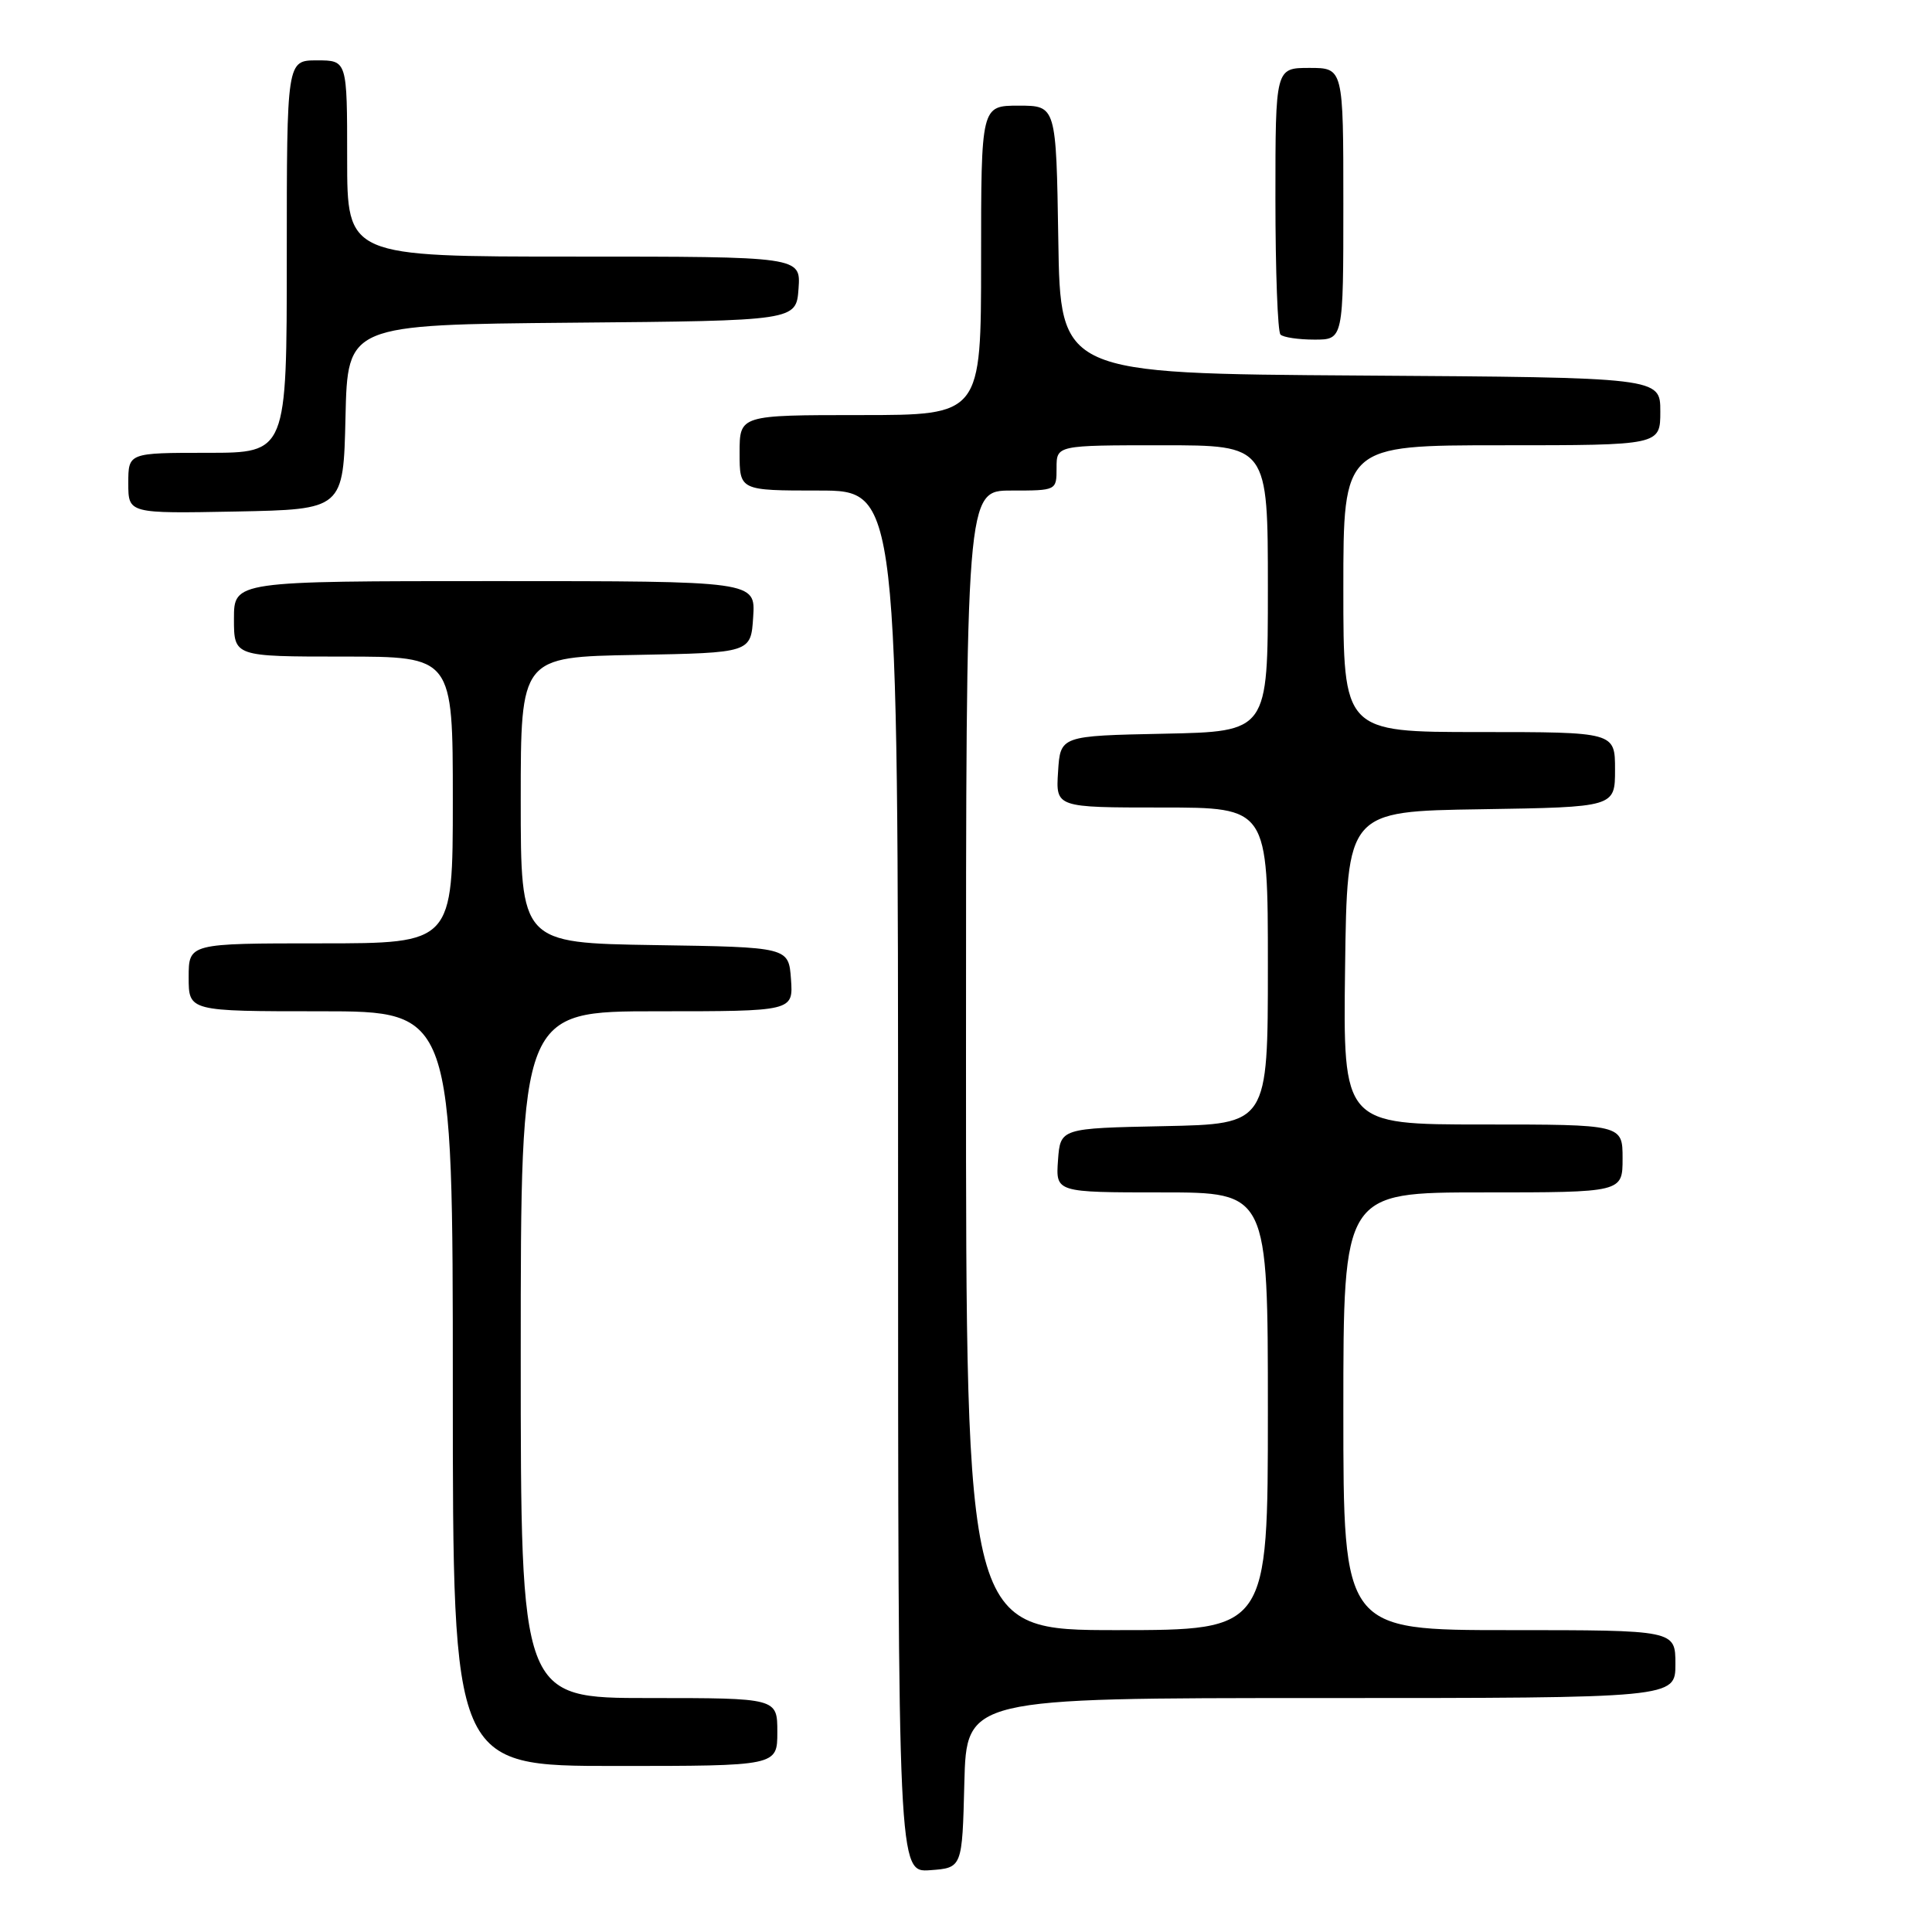 <?xml version="1.0" encoding="UTF-8" standalone="no"?>
<!DOCTYPE svg PUBLIC "-//W3C//DTD SVG 1.1//EN" "http://www.w3.org/Graphics/SVG/1.1/DTD/svg11.dtd" >
<svg xmlns="http://www.w3.org/2000/svg" xmlns:xlink="http://www.w3.org/1999/xlink" version="1.1" viewBox="0 0 256 256">
 <g >
 <path fill="currentColor"
d=" M 127.78 236.25 C 128.07 225.00 128.07 225.00 175.03 225.00 C 222.00 225.00 222.00 225.00 222.00 220.50 C 222.00 216.00 222.00 216.00 200.00 216.00 C 178.00 216.00 178.00 216.00 178.00 187.00 C 178.00 158.00 178.00 158.00 196.50 158.00 C 215.00 158.00 215.00 158.00 215.00 153.50 C 215.00 149.00 215.00 149.00 196.48 149.00 C 177.96 149.00 177.96 149.00 178.23 128.25 C 178.50 107.50 178.50 107.50 196.25 107.23 C 214.00 106.95 214.00 106.95 214.00 101.98 C 214.00 97.00 214.00 97.00 196.00 97.00 C 178.00 97.00 178.00 97.00 178.00 78.00 C 178.00 59.00 178.00 59.00 199.00 59.00 C 220.00 59.00 220.00 59.00 220.00 54.51 C 220.00 50.02 220.00 50.02 180.25 49.76 C 140.50 49.50 140.50 49.50 140.23 31.75 C 139.95 14.00 139.95 14.00 134.98 14.00 C 130.00 14.00 130.00 14.00 130.00 34.50 C 130.00 55.00 130.00 55.00 114.00 55.00 C 98.00 55.00 98.00 55.00 98.00 60.00 C 98.00 65.00 98.00 65.00 108.50 65.00 C 119.00 65.00 119.00 65.00 119.00 156.56 C 119.00 248.11 119.00 248.11 123.25 247.81 C 127.50 247.50 127.50 247.50 127.78 236.25 Z  M 103.00 229.50 C 103.00 225.00 103.00 225.00 86.00 225.00 C 69.00 225.00 69.00 225.00 69.00 179.50 C 69.00 134.00 69.00 134.00 87.06 134.00 C 105.11 134.00 105.11 134.00 104.81 129.75 C 104.50 125.50 104.50 125.50 86.75 125.23 C 69.00 124.95 69.00 124.95 69.00 106.00 C 69.00 87.05 69.00 87.05 84.25 86.78 C 99.50 86.50 99.50 86.50 99.80 81.75 C 100.11 77.00 100.11 77.00 65.55 77.00 C 31.00 77.00 31.00 77.00 31.00 82.00 C 31.00 87.00 31.00 87.00 45.50 87.00 C 60.00 87.00 60.00 87.00 60.00 106.00 C 60.00 125.00 60.00 125.00 42.50 125.00 C 25.00 125.00 25.00 125.00 25.00 129.50 C 25.00 134.00 25.00 134.00 42.50 134.00 C 60.00 134.00 60.00 134.00 60.00 184.00 C 60.00 234.00 60.00 234.00 81.50 234.00 C 103.00 234.00 103.00 234.00 103.00 229.50 Z  M 45.78 55.26 C 46.06 43.03 46.06 43.03 75.78 42.76 C 105.50 42.50 105.50 42.50 105.81 38.25 C 106.11 34.00 106.11 34.00 76.06 34.00 C 46.00 34.00 46.00 34.00 46.00 21.00 C 46.00 8.00 46.00 8.00 42.00 8.00 C 38.00 8.00 38.00 8.00 38.00 34.00 C 38.00 60.00 38.00 60.00 27.50 60.00 C 17.00 60.00 17.00 60.00 17.00 64.03 C 17.00 68.05 17.00 68.05 31.25 67.78 C 45.50 67.50 45.50 67.50 45.78 55.26 Z  M 178.00 27.00 C 178.00 9.00 178.00 9.00 173.50 9.00 C 169.00 9.00 169.00 9.00 169.00 26.33 C 169.00 35.87 169.30 43.97 169.67 44.33 C 170.03 44.70 172.06 45.00 174.17 45.00 C 178.00 45.00 178.00 45.00 178.00 27.00 Z  M 128.00 140.50 C 128.00 65.00 128.00 65.00 134.00 65.00 C 140.00 65.00 140.00 65.00 140.00 62.00 C 140.00 59.00 140.00 59.00 154.00 59.00 C 168.00 59.00 168.00 59.00 168.00 77.97 C 168.00 96.94 168.00 96.94 154.25 97.22 C 140.50 97.50 140.50 97.50 140.20 102.25 C 139.89 107.00 139.89 107.00 153.95 107.00 C 168.00 107.00 168.00 107.00 168.00 127.97 C 168.00 148.94 168.00 148.94 154.25 149.22 C 140.50 149.50 140.50 149.50 140.19 153.75 C 139.89 158.00 139.89 158.00 153.94 158.00 C 168.00 158.00 168.00 158.00 168.00 187.00 C 168.00 216.00 168.00 216.00 148.00 216.00 C 128.00 216.00 128.00 216.00 128.00 140.50 Z "/>
</g>
</svg>